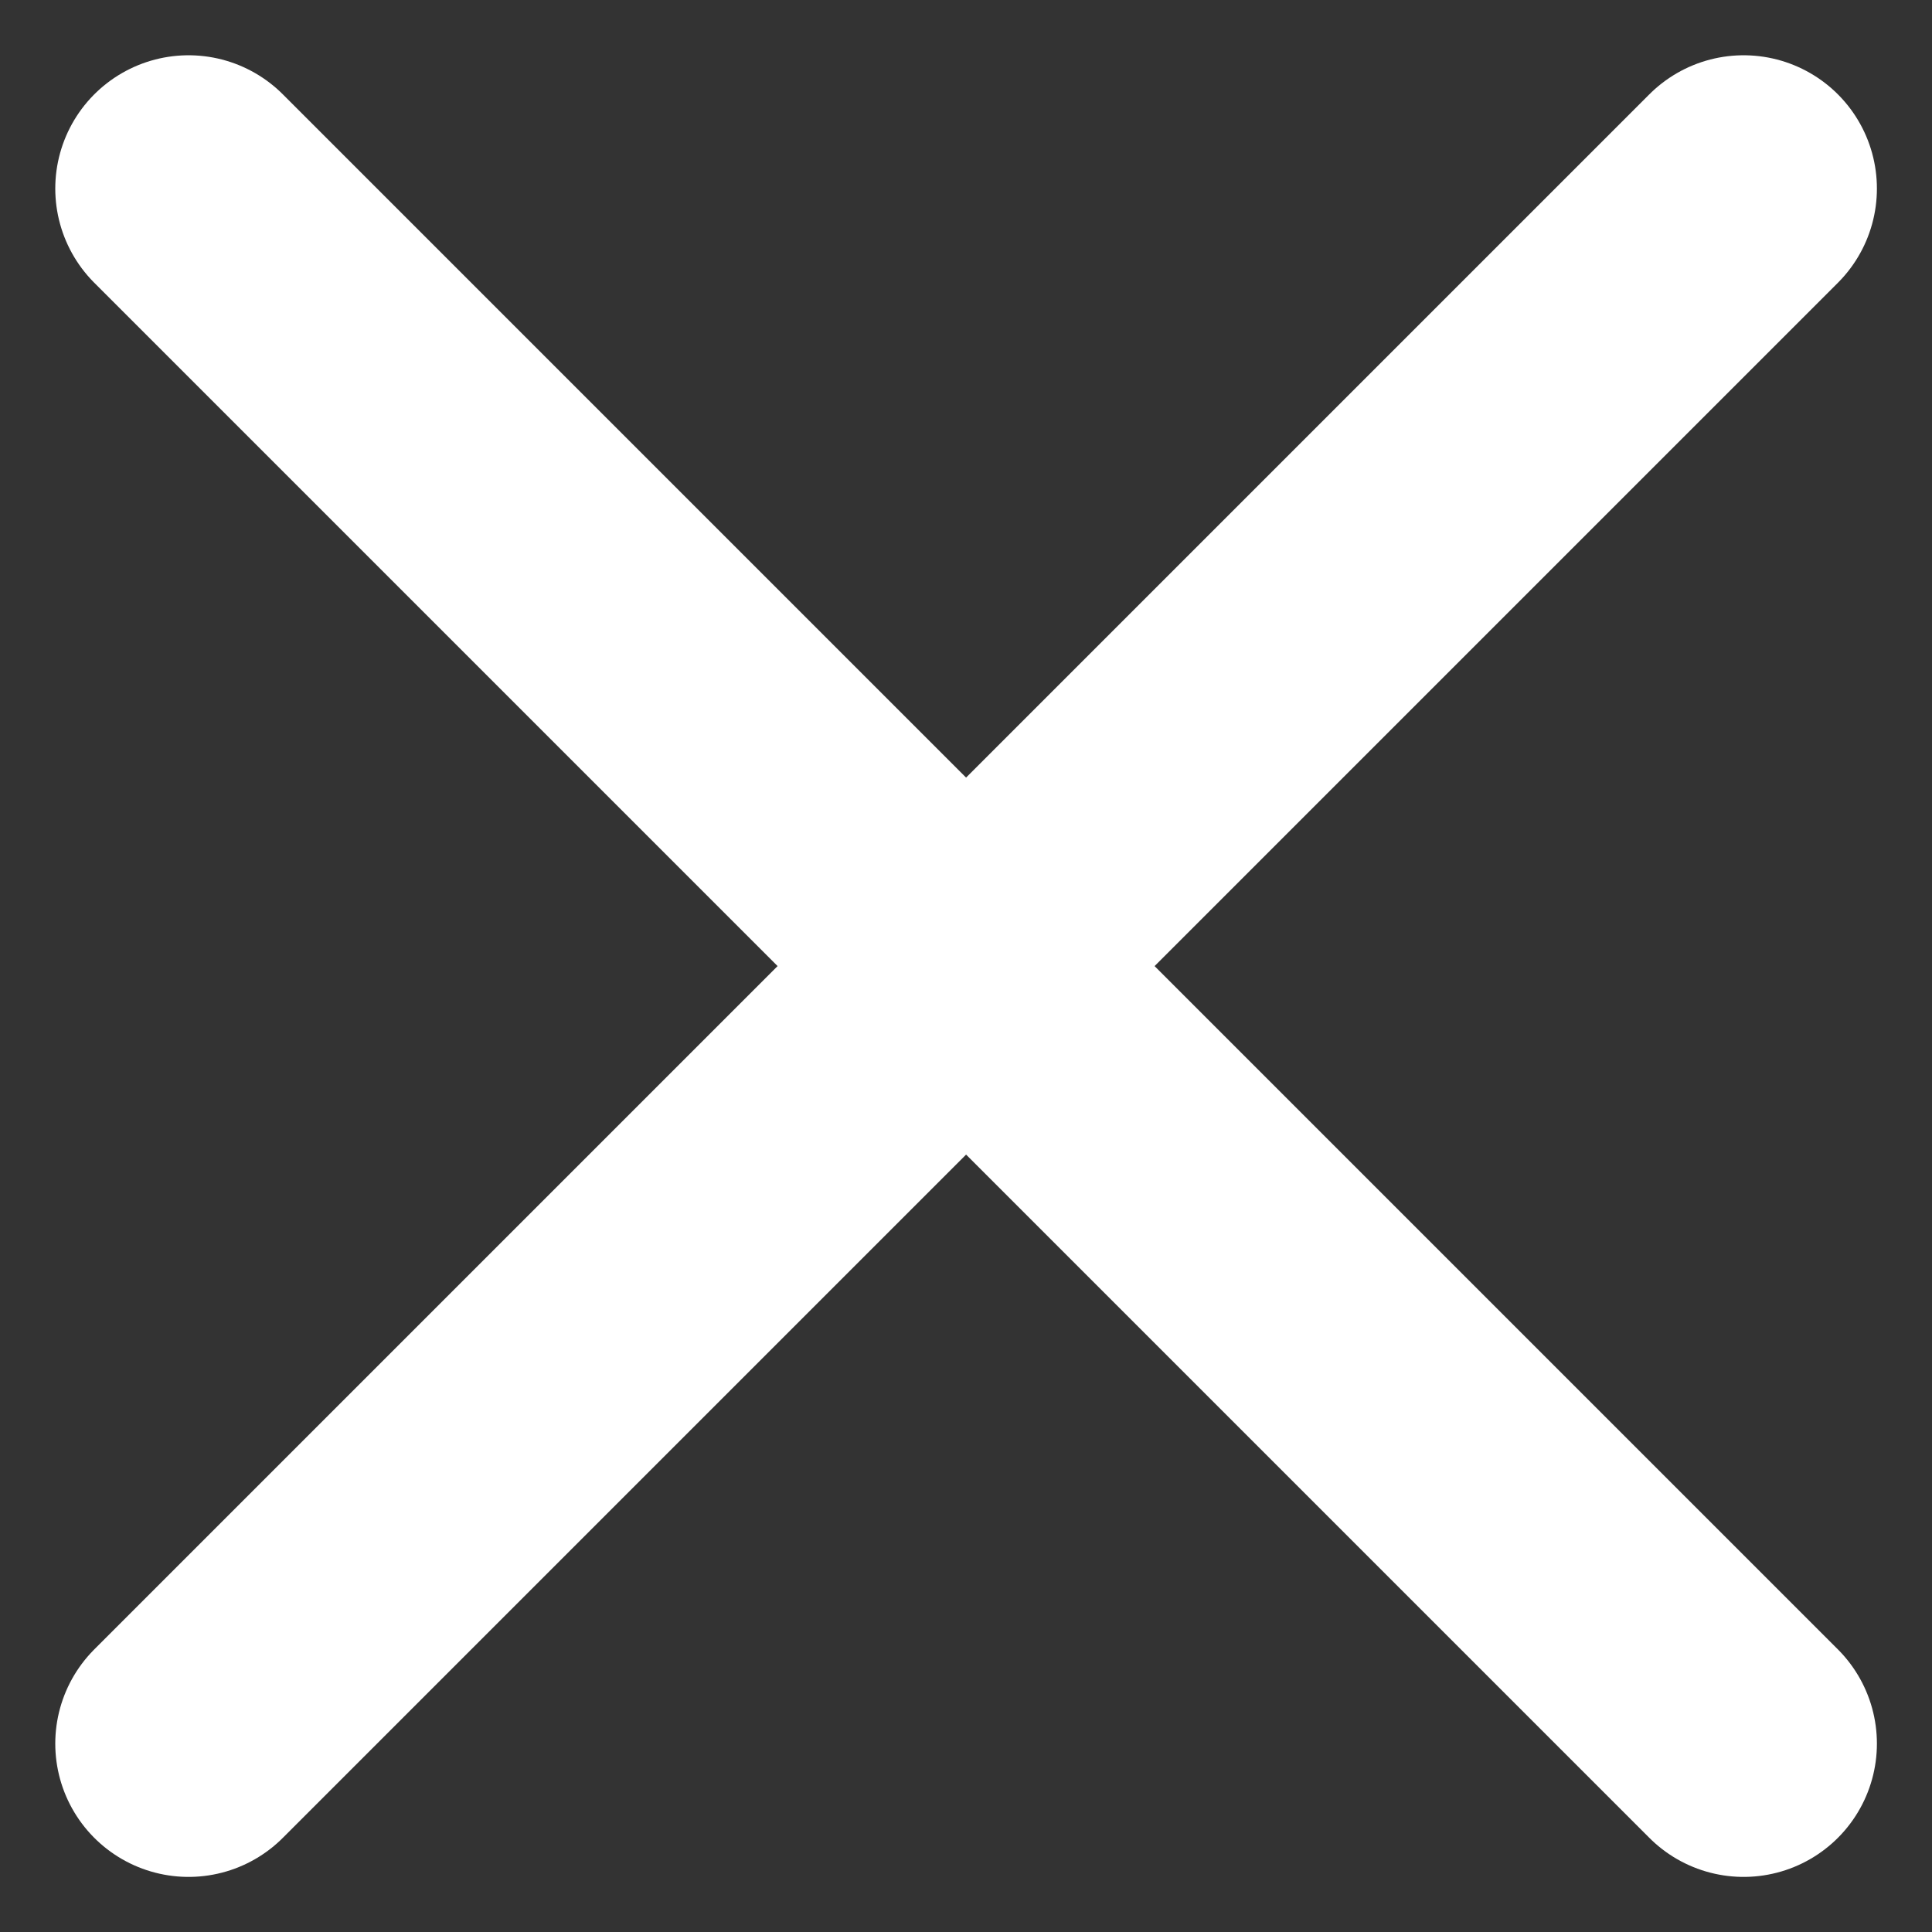 <svg xmlns="http://www.w3.org/2000/svg" width="10.871" height="10.871" viewBox="0 0 10.871 10.871">
  <rect x="0" y="0" width="10.871" height="10.871" fill="#333333" stroke="none"/>
  <path id="close_snakbar" d="M34.75,34.75,26,26m8.75,0L26,34.75" transform="translate(-24.939 -24.939)" fill="none" stroke="#fff" stroke-linecap="round" stroke-linejoin="round" stroke-width="1.5"/>
</svg>
